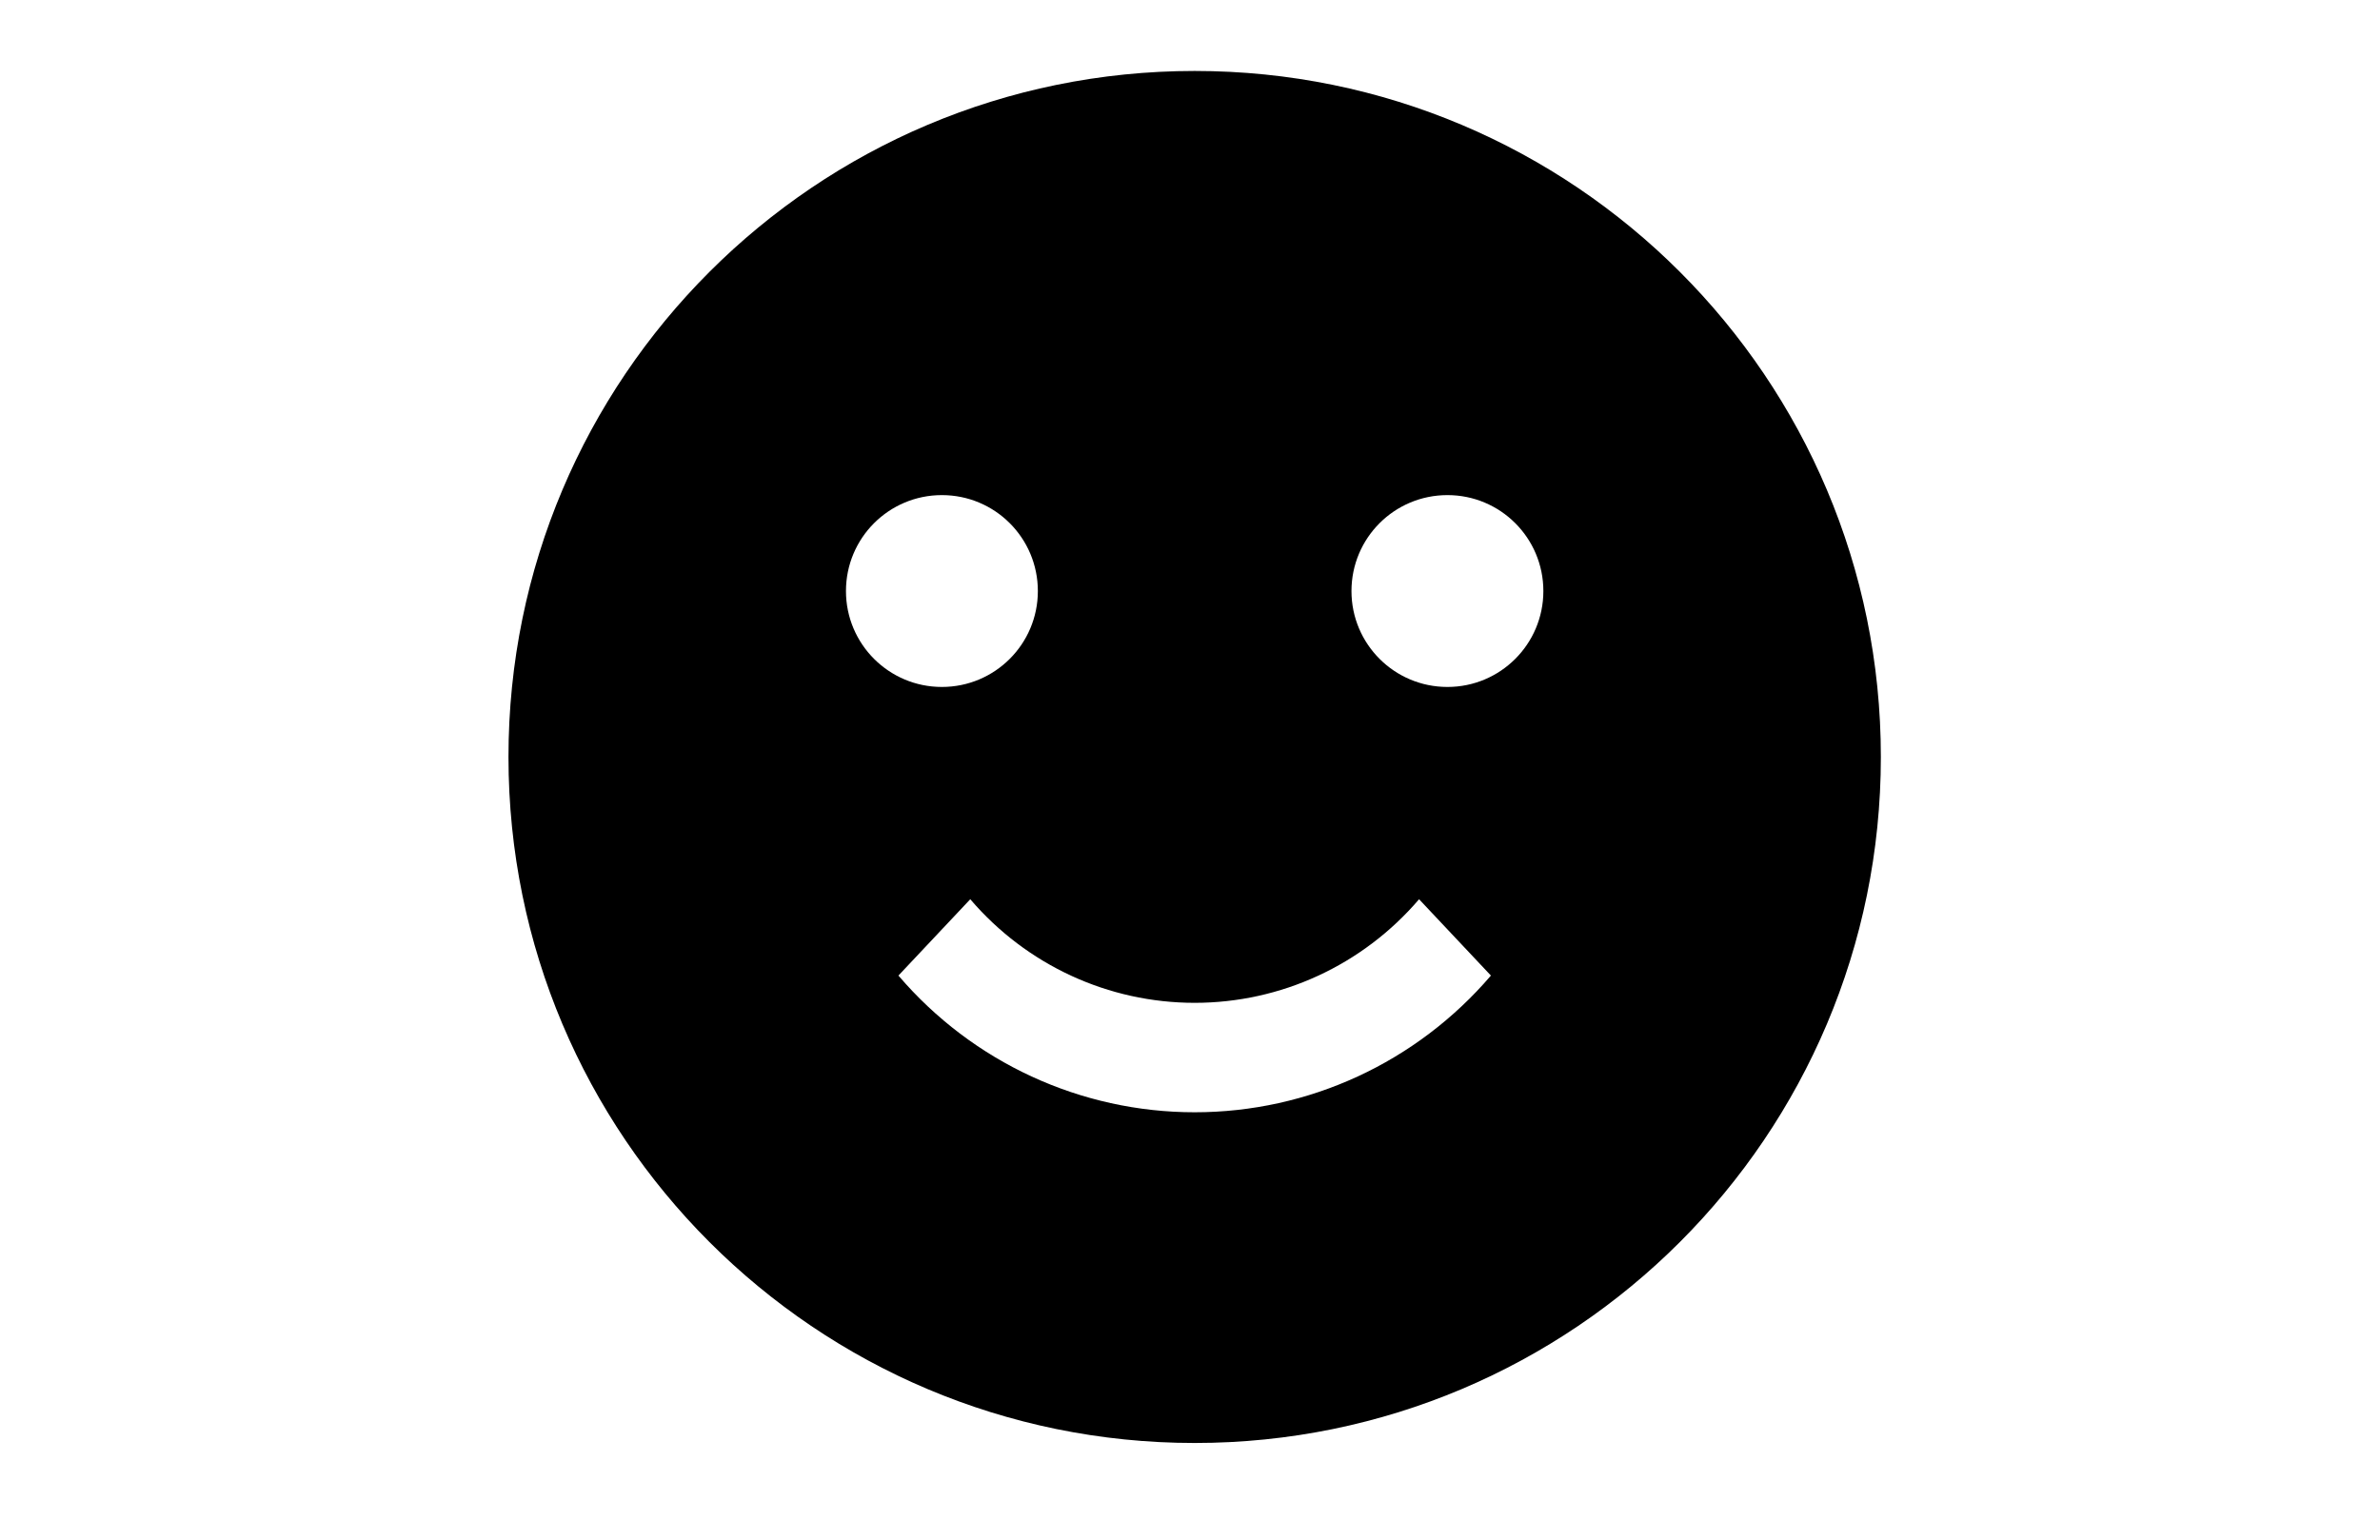 <?xml version="1.0" encoding="utf-8"?>
<!-- Generator: Adobe Illustrator 15.0.0, SVG Export Plug-In  -->
<!DOCTYPE svg PUBLIC "-//W3C//DTD SVG 1.1//EN" "http://www.w3.org/Graphics/SVG/1.1/DTD/svg11.dtd">
<svg version="1.1"
	 xmlns="http://www.w3.org/2000/svg" xmlns:xlink="http://www.w3.org/1999/xlink" xmlns:a="http://ns.adobe.com/AdobeSVGViewerExtensions/3.0/"
	 x="0px" y="0px" width="1224px" height="792px" viewBox="-261.5 -36.5 1224 792"
	 overflow="visible" enable-background="new -261.5 -36.5 1224 792" xml:space="preserve">
<defs>
</defs>
<path d="M352.9,0C157.991,0,0,157.991,0,352.868c0,194.908,157.991,352.9,352.9,352.9c194.908,0,352.899-157.992,352.899-352.9
	C705.8,157.991,547.809,0,352.9,0 M222.897,218.18c27.292,0,49.36,22.067,49.36,49.359c0,27.23-22.068,49.33-49.36,49.33
	c-27.26,0-49.329-22.1-49.329-49.33C173.569,240.247,195.637,218.18,222.897,218.18 M352.9,535.65
	c-58.606,0-114.141-25.613-152.356-70.32l36.949-39.261c28.971,33.878,71.017,53.287,115.407,53.287
	c44.389,0,86.437-19.409,115.406-53.287l36.948,39.261C467.009,510.037,411.506,535.65,352.9,535.65 M482.902,316.869
	c-27.292,0-49.36-22.1-49.36-49.33c0-27.292,22.068-49.359,49.36-49.359c27.262,0,49.328,22.067,49.328,49.359
	C532.23,294.77,510.164,316.869,482.902,316.869"/>
</svg>
